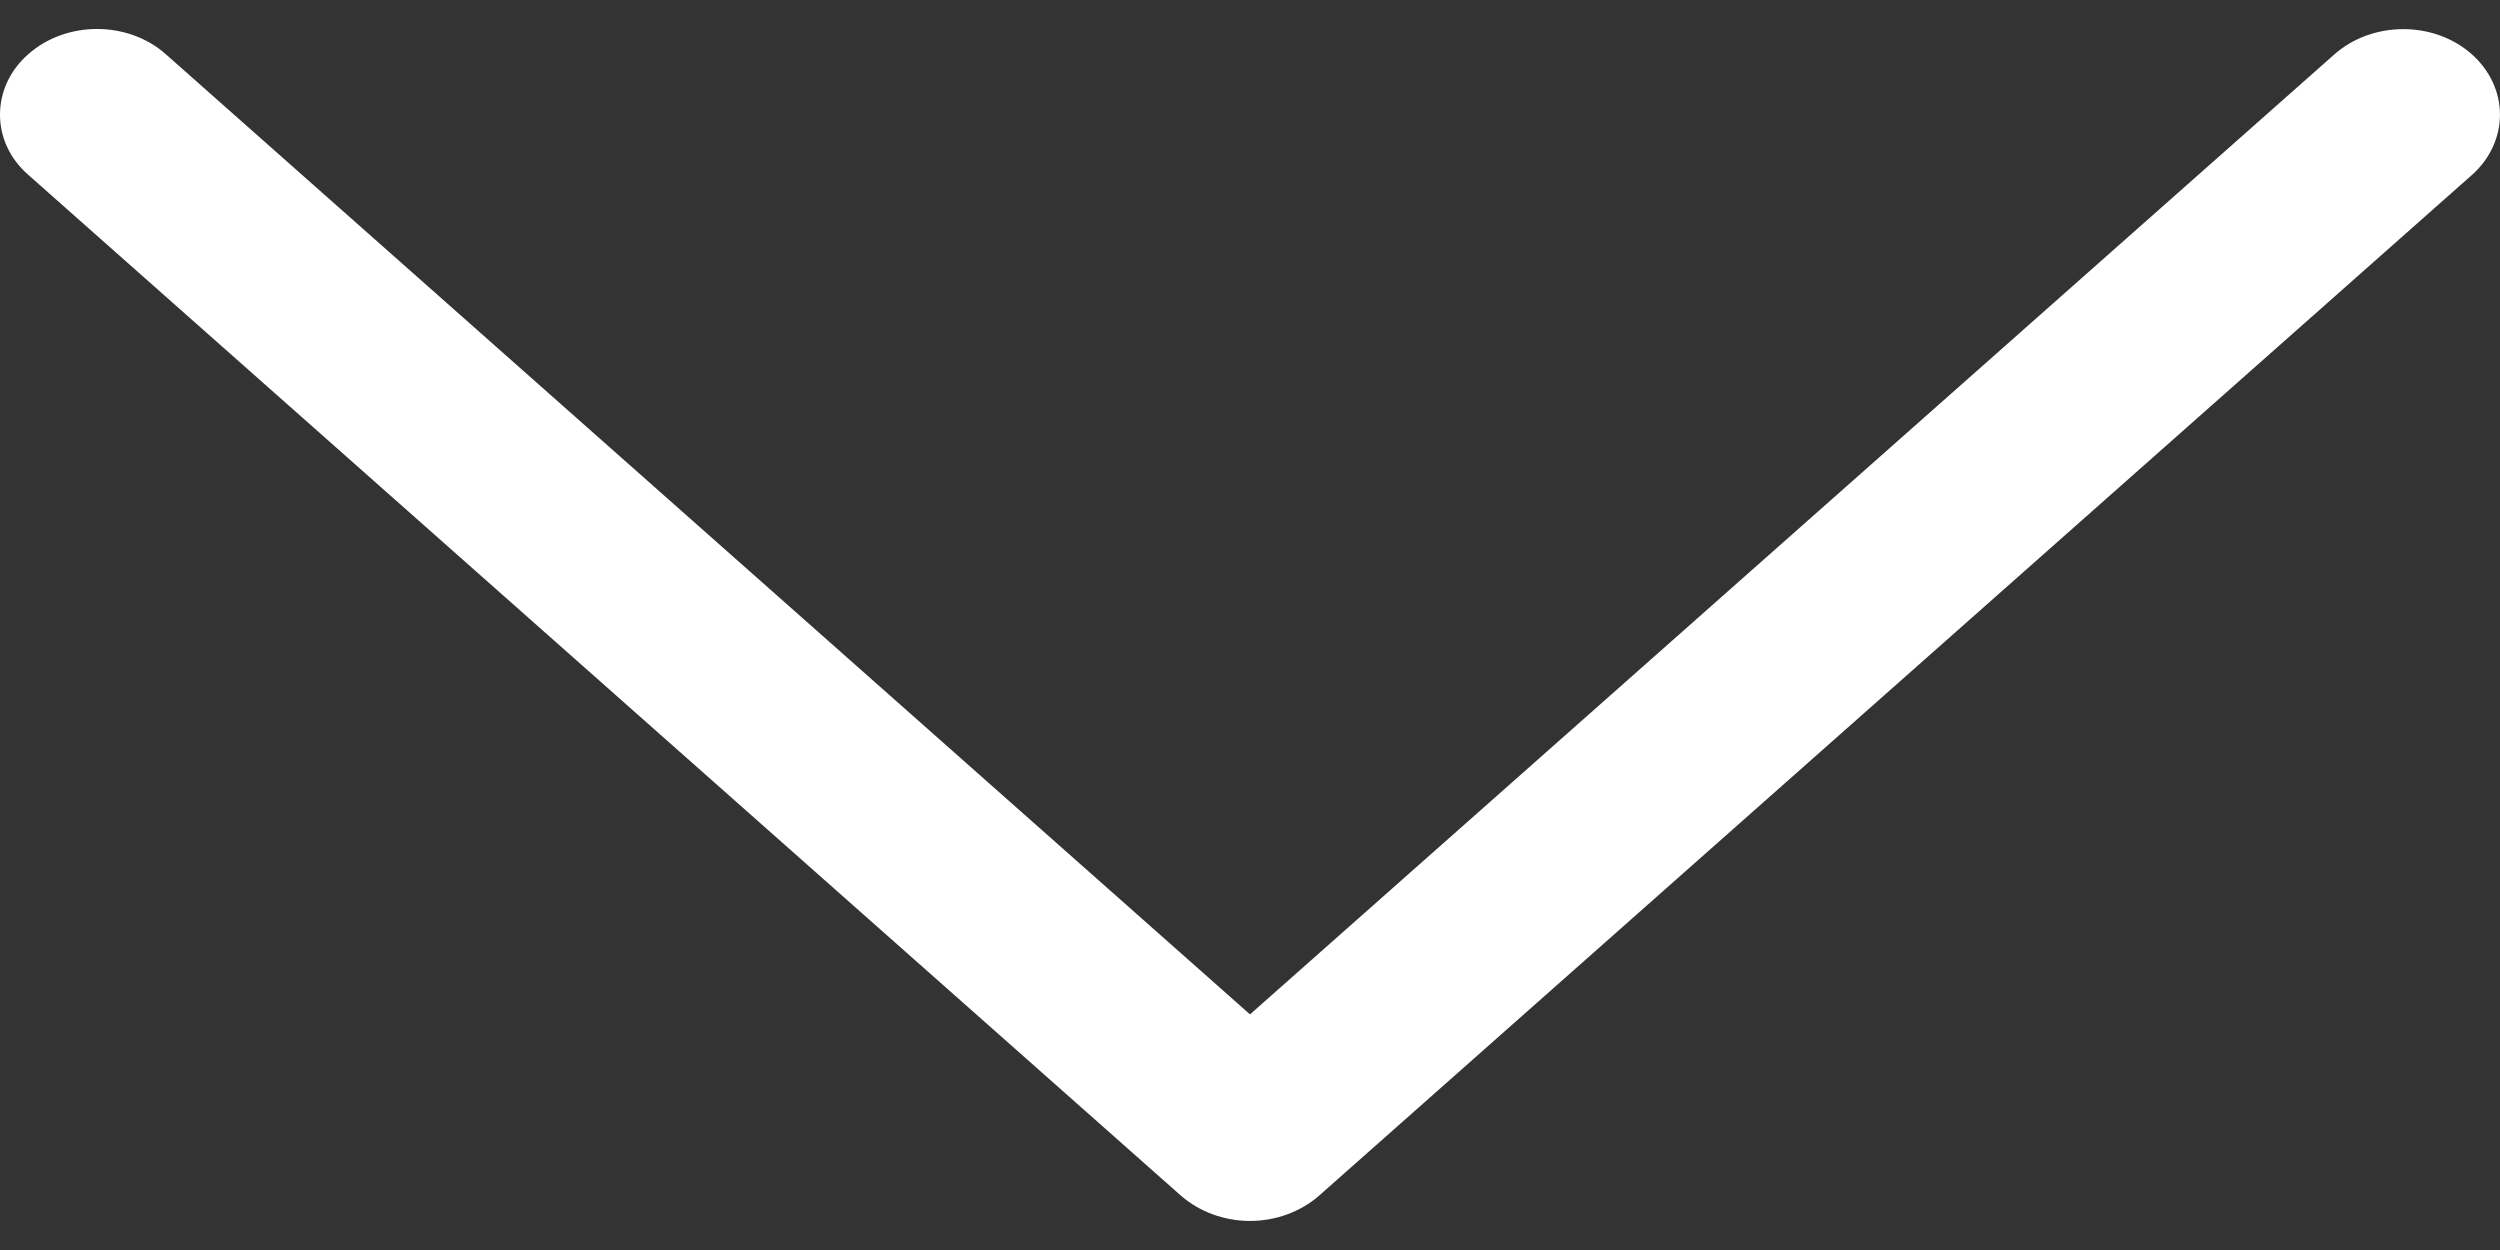 <svg width="8" height="4" viewBox="0 0 8 4" fill="none" xmlns="http://www.w3.org/2000/svg">
<rect x="0" y="0" width="8" height="4" fill="#333333" stroke="none"/>
<g clip-path="url(#clip0)">
<path d="M4.22 3.827L7.91 0.56C8.03 0.453 8.03 0.28 7.909 0.173C7.788 0.066 7.591 0.067 7.47 0.174L4 3.246L0.53 0.173C0.409 0.066 0.212 0.066 0.091 0.173C0.03 0.226 -2.67118e-05 0.297 -2.67148e-05 0.367C-2.67179e-05 0.437 0.03 0.507 0.091 0.56L3.78 3.827C3.839 3.878 3.918 3.907 4 3.907C4.082 3.907 4.161 3.878 4.22 3.827Z" fill="white"/>
</g>
<defs>
<clipPath id="clip0">
<rect width="4" height="8" fill="white" transform="translate(8) rotate(90)"/>
</clipPath>
</defs>
</svg>
